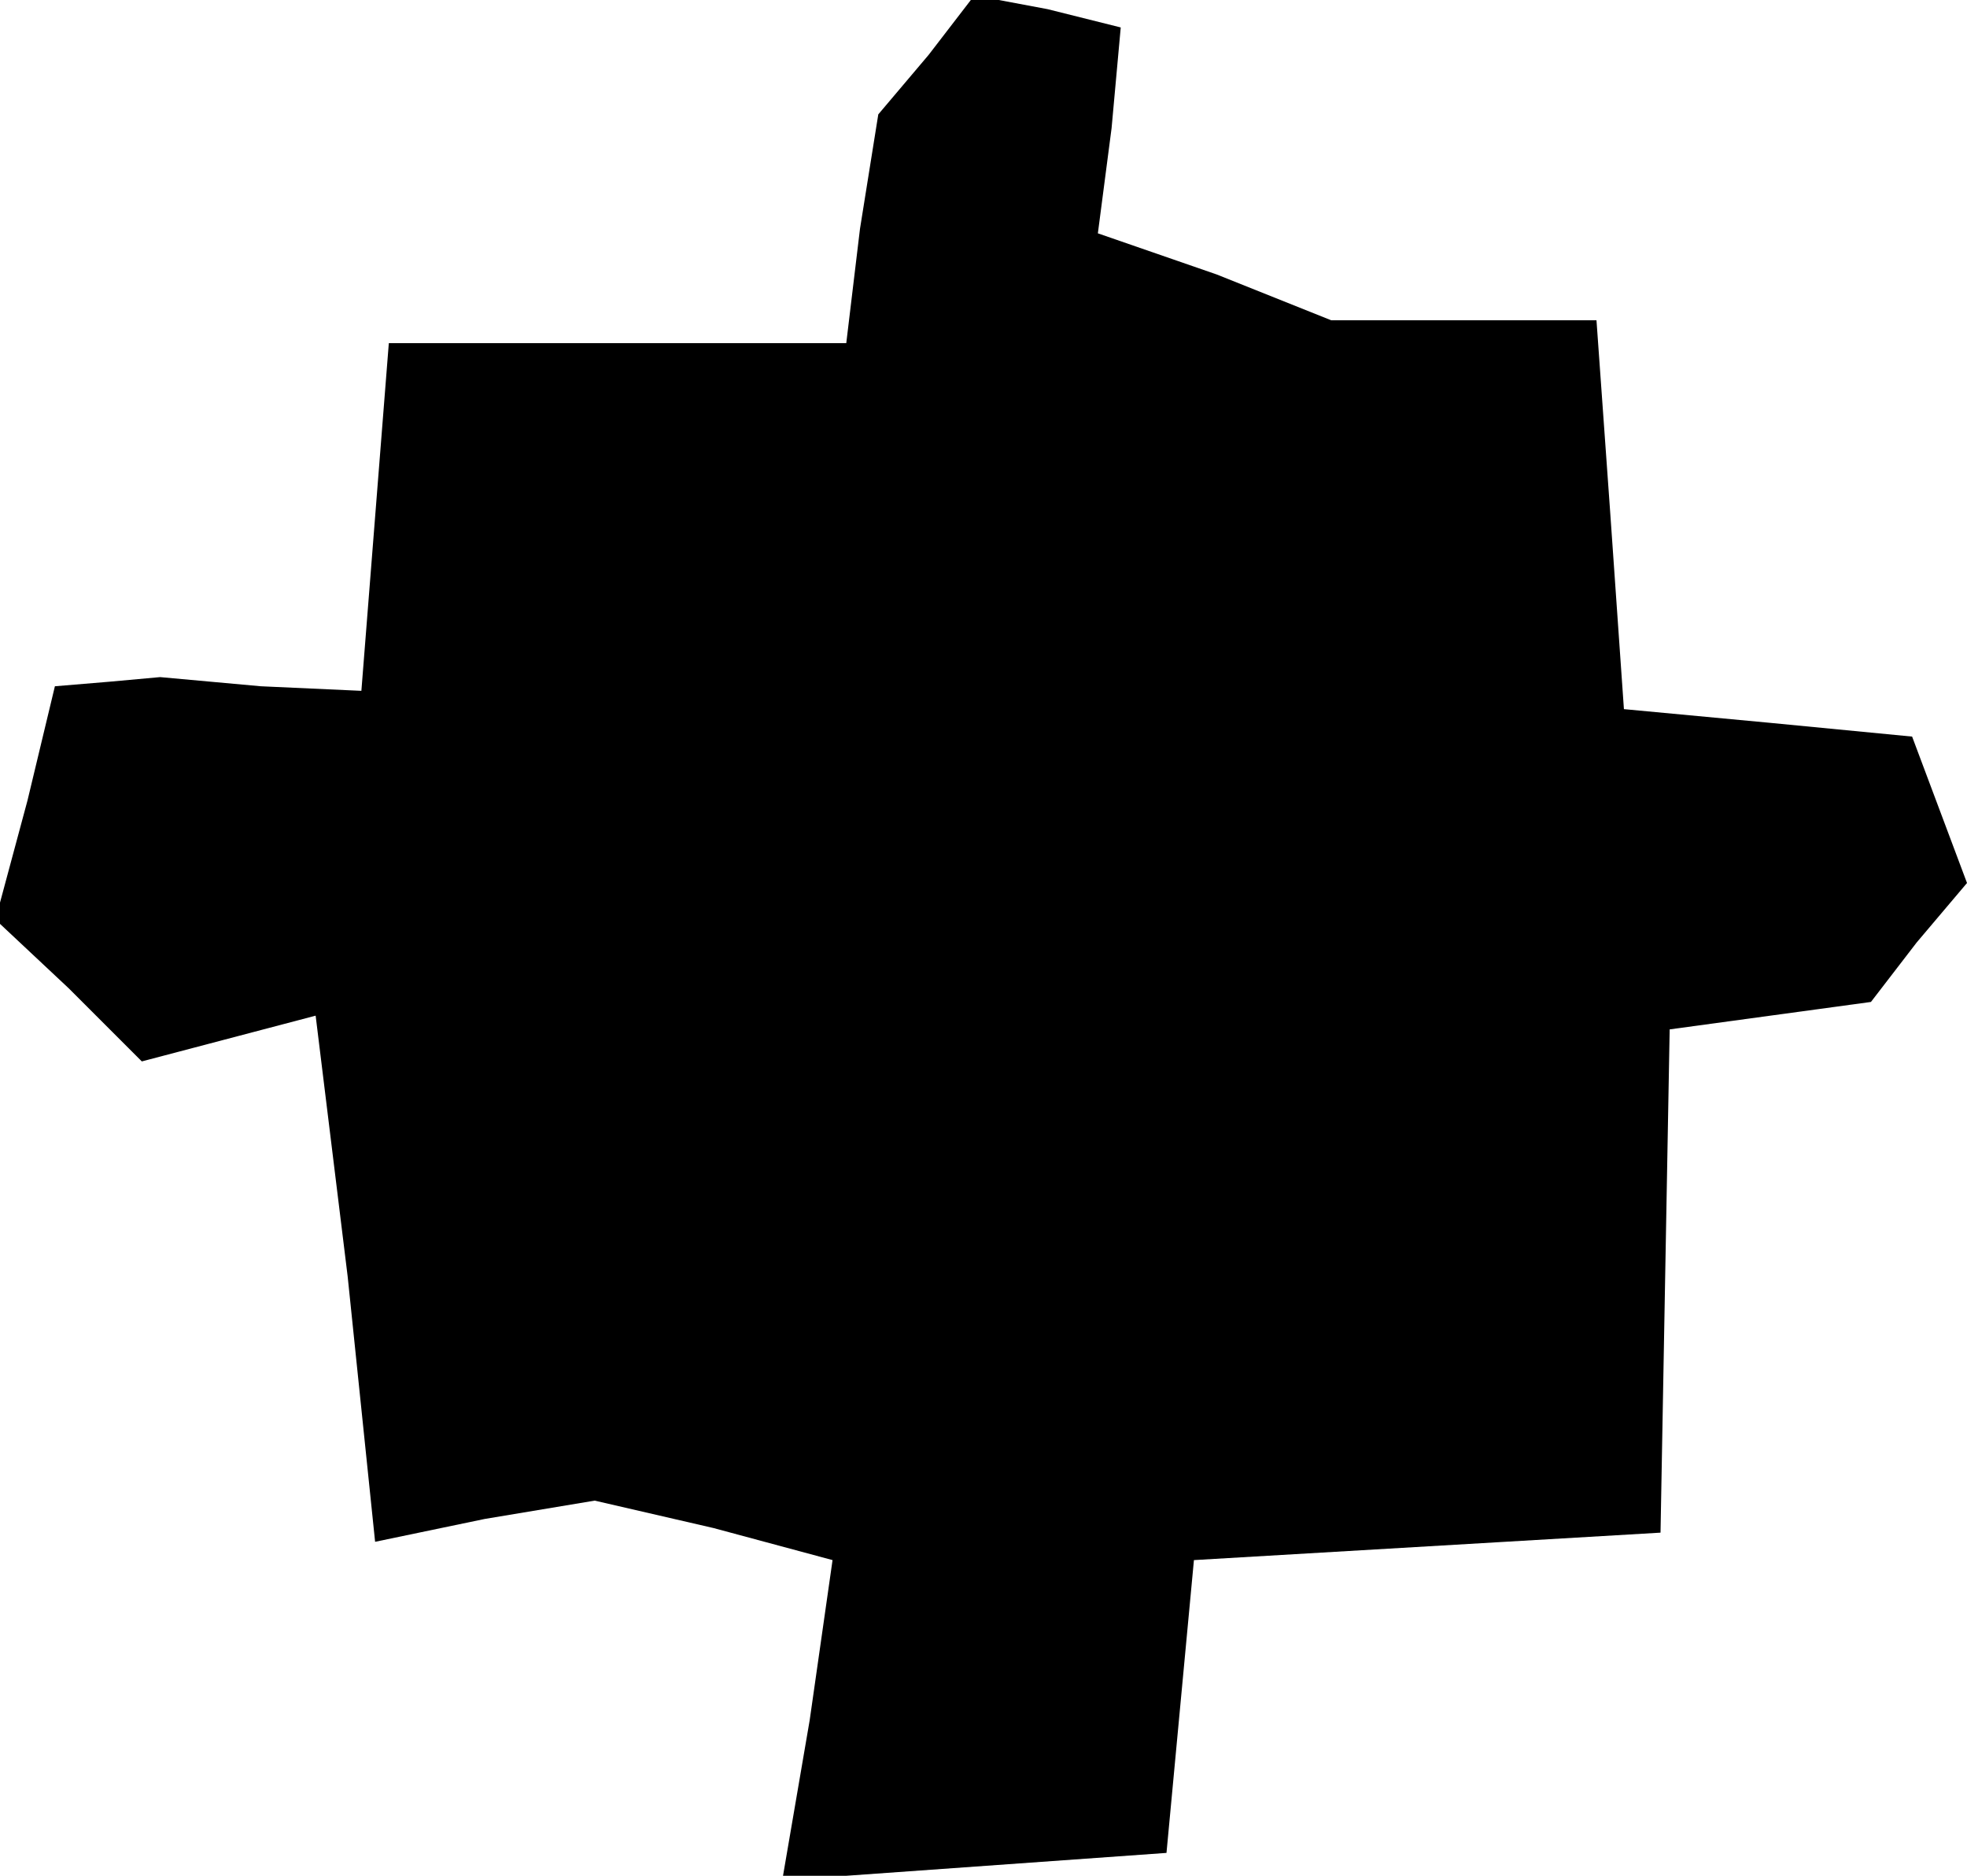 <?xml version="1.0" standalone="no"?>
<!DOCTYPE svg PUBLIC "-//W3C//DTD SVG 20010904//EN"
 "http://www.w3.org/TR/2001/REC-SVG-20010904/DTD/svg10.dtd">
<svg version="1.0" xmlns="http://www.w3.org/2000/svg"
 width="43pt" height="41pt" viewBox="0 0 43 41"
 preserveAspectRatio="xMidYMid meet">
<g transform="translate(0,41) scale(0.1,-0.1)"
fill="#000000" stroke="none">
<path d="M203 398 l-11 -13 -4 -25 -3 -25 -50 0 -50 0 -3 -38 -3 -38 -22 1
-22 2 -11 -1 -12 -1 -6 -25 -7 -26 16 -15 16 -16 19 5 19 5 7 -57 6 -58 24 5
24 4 26 -6 26 -7 -5 -35 -6 -35 42 3 42 3 3 32 3 32 51 3 51 3 1 55 1 55 22 3
22 3 10 13 11 13 -6 16 -6 16 -31 3 -32 3 -3 43 -3 42 -29 0 -29 0 -25 10 -26
9 3 23 2 22 -16 4 -16 3 -10 -13z"/>
</g>
</svg>

